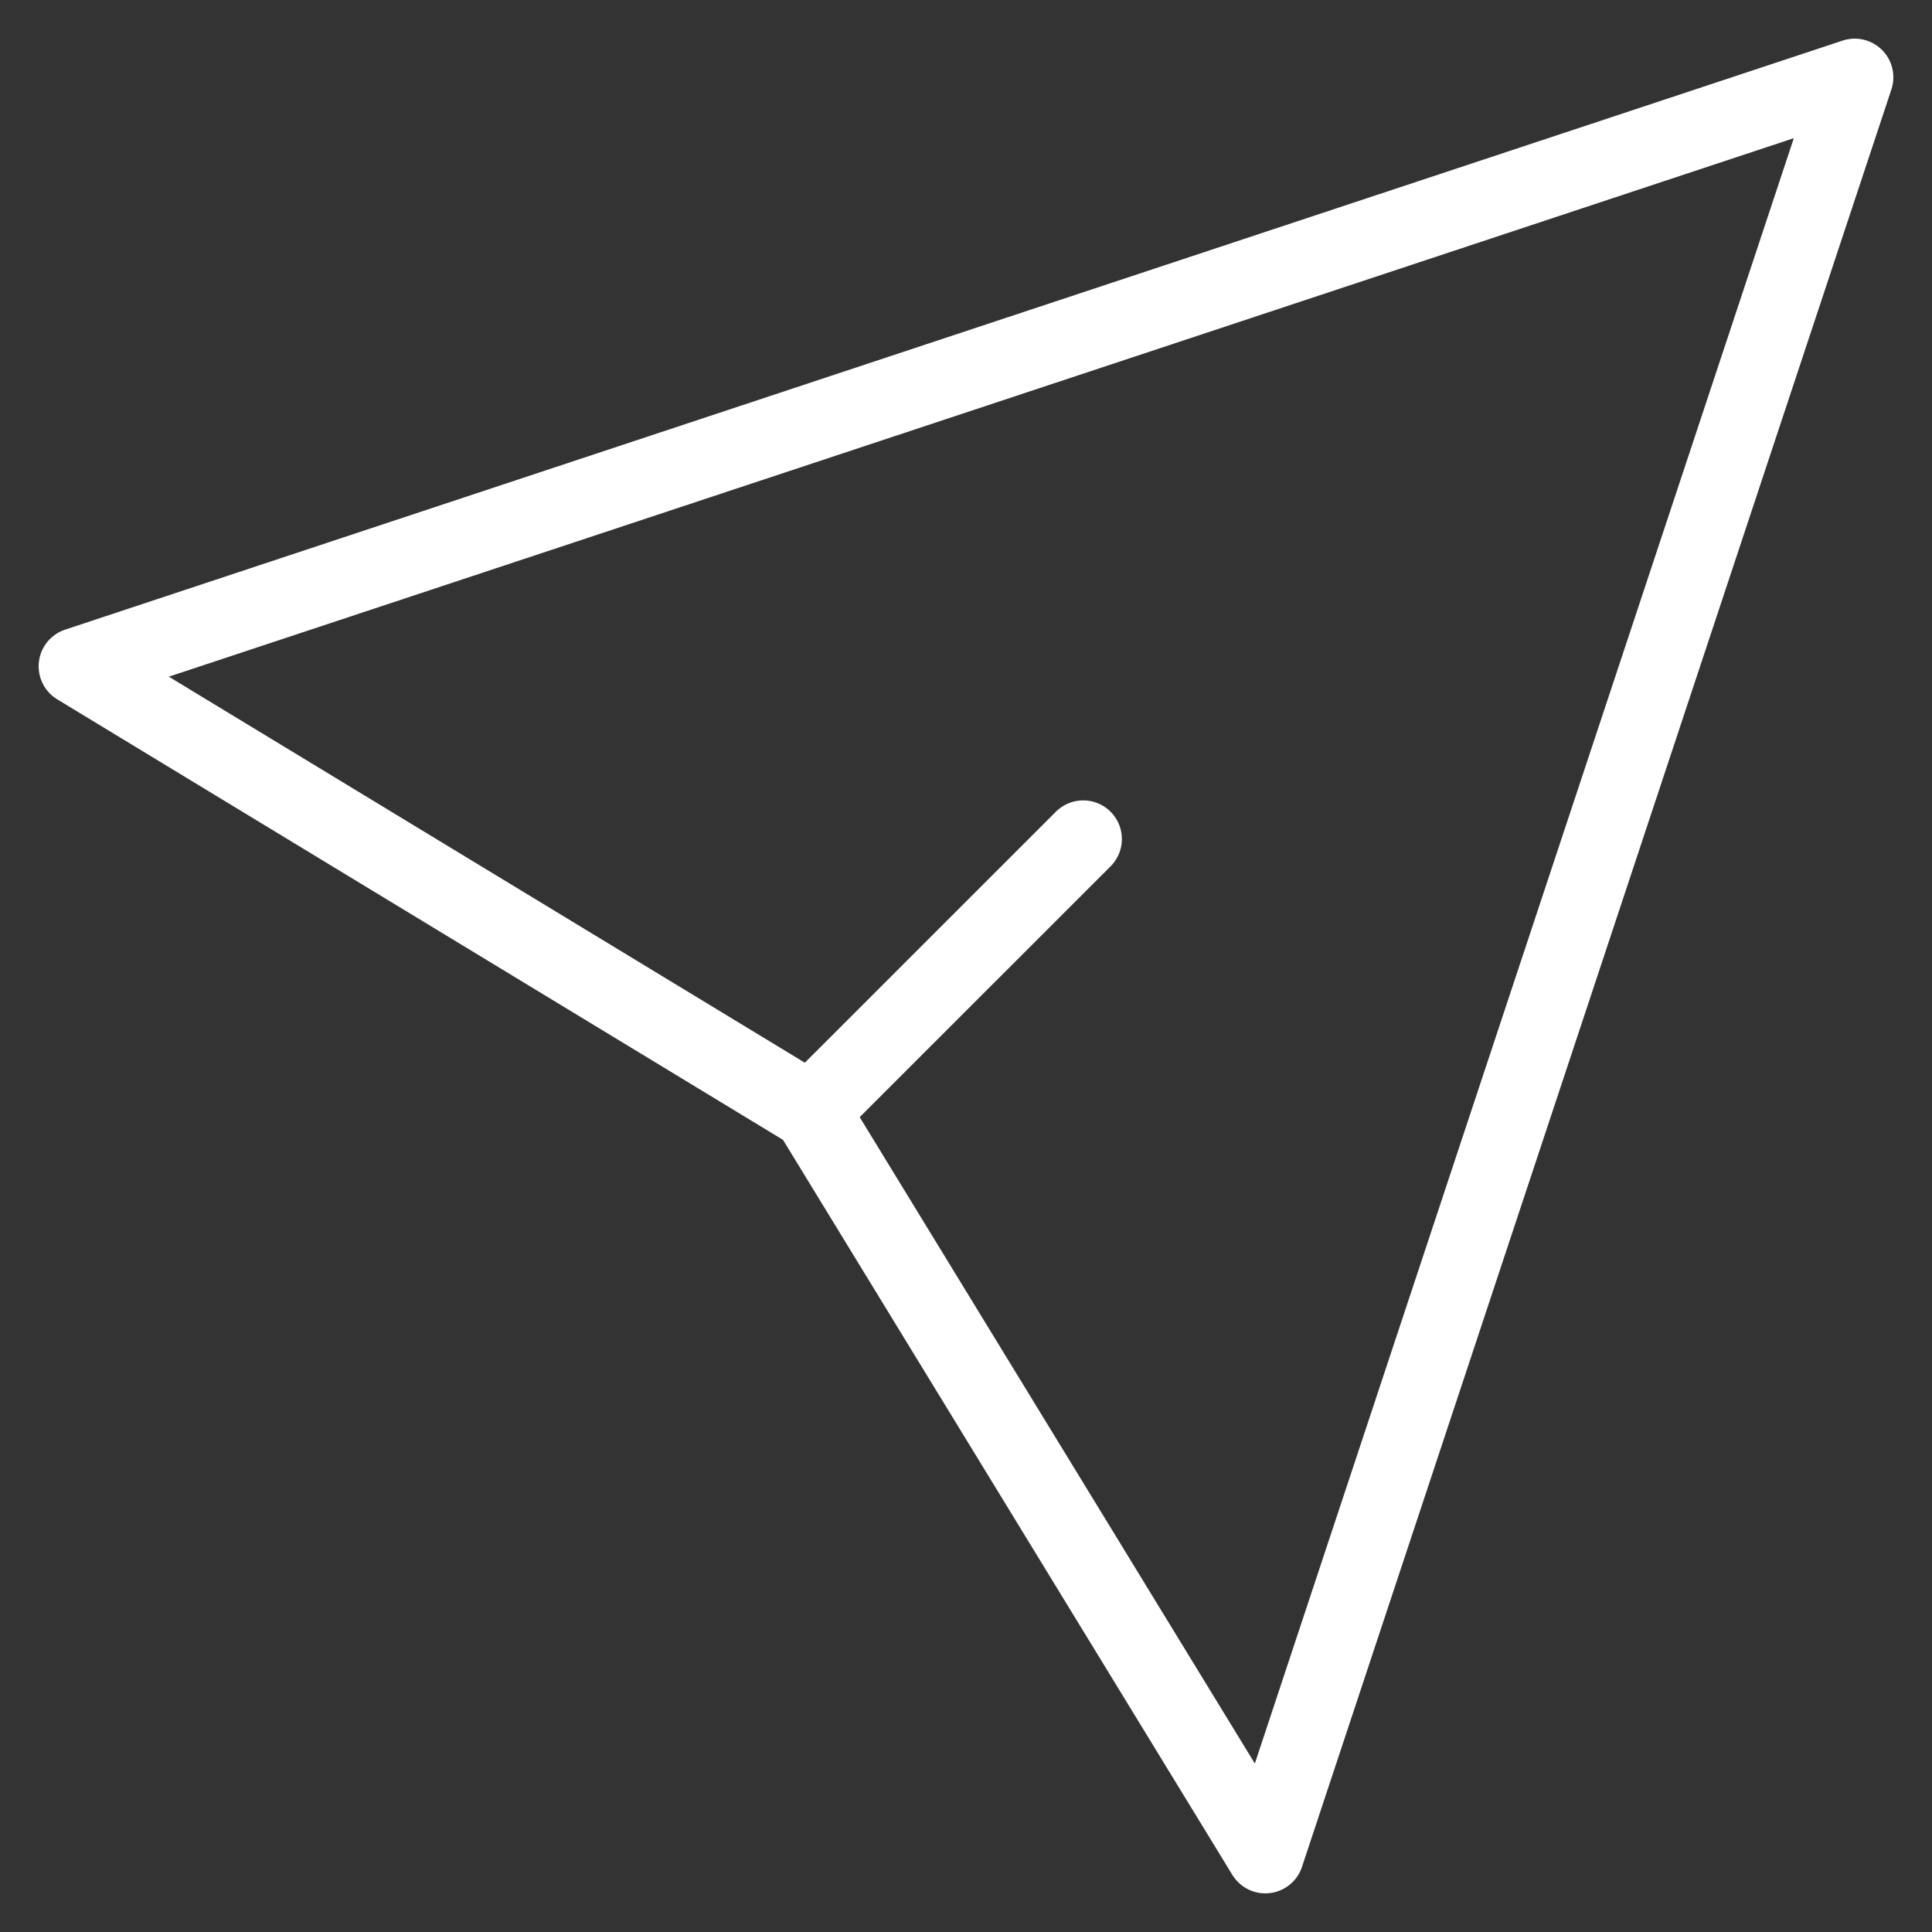<svg width="25" height="25" viewBox="0 0 25 25" fill="none" xmlns="http://www.w3.org/2000/svg">
<rect x="0" y="0" width="25" height="25" fill="#333333" stroke="none"/>
<path d="M10.482 14.391L14.017 10.857M24 1L1 8.622L10.495 14.385L16.373 24L24 1Z" stroke="white" stroke-linecap="round" stroke-linejoin="round"/>
</svg>
